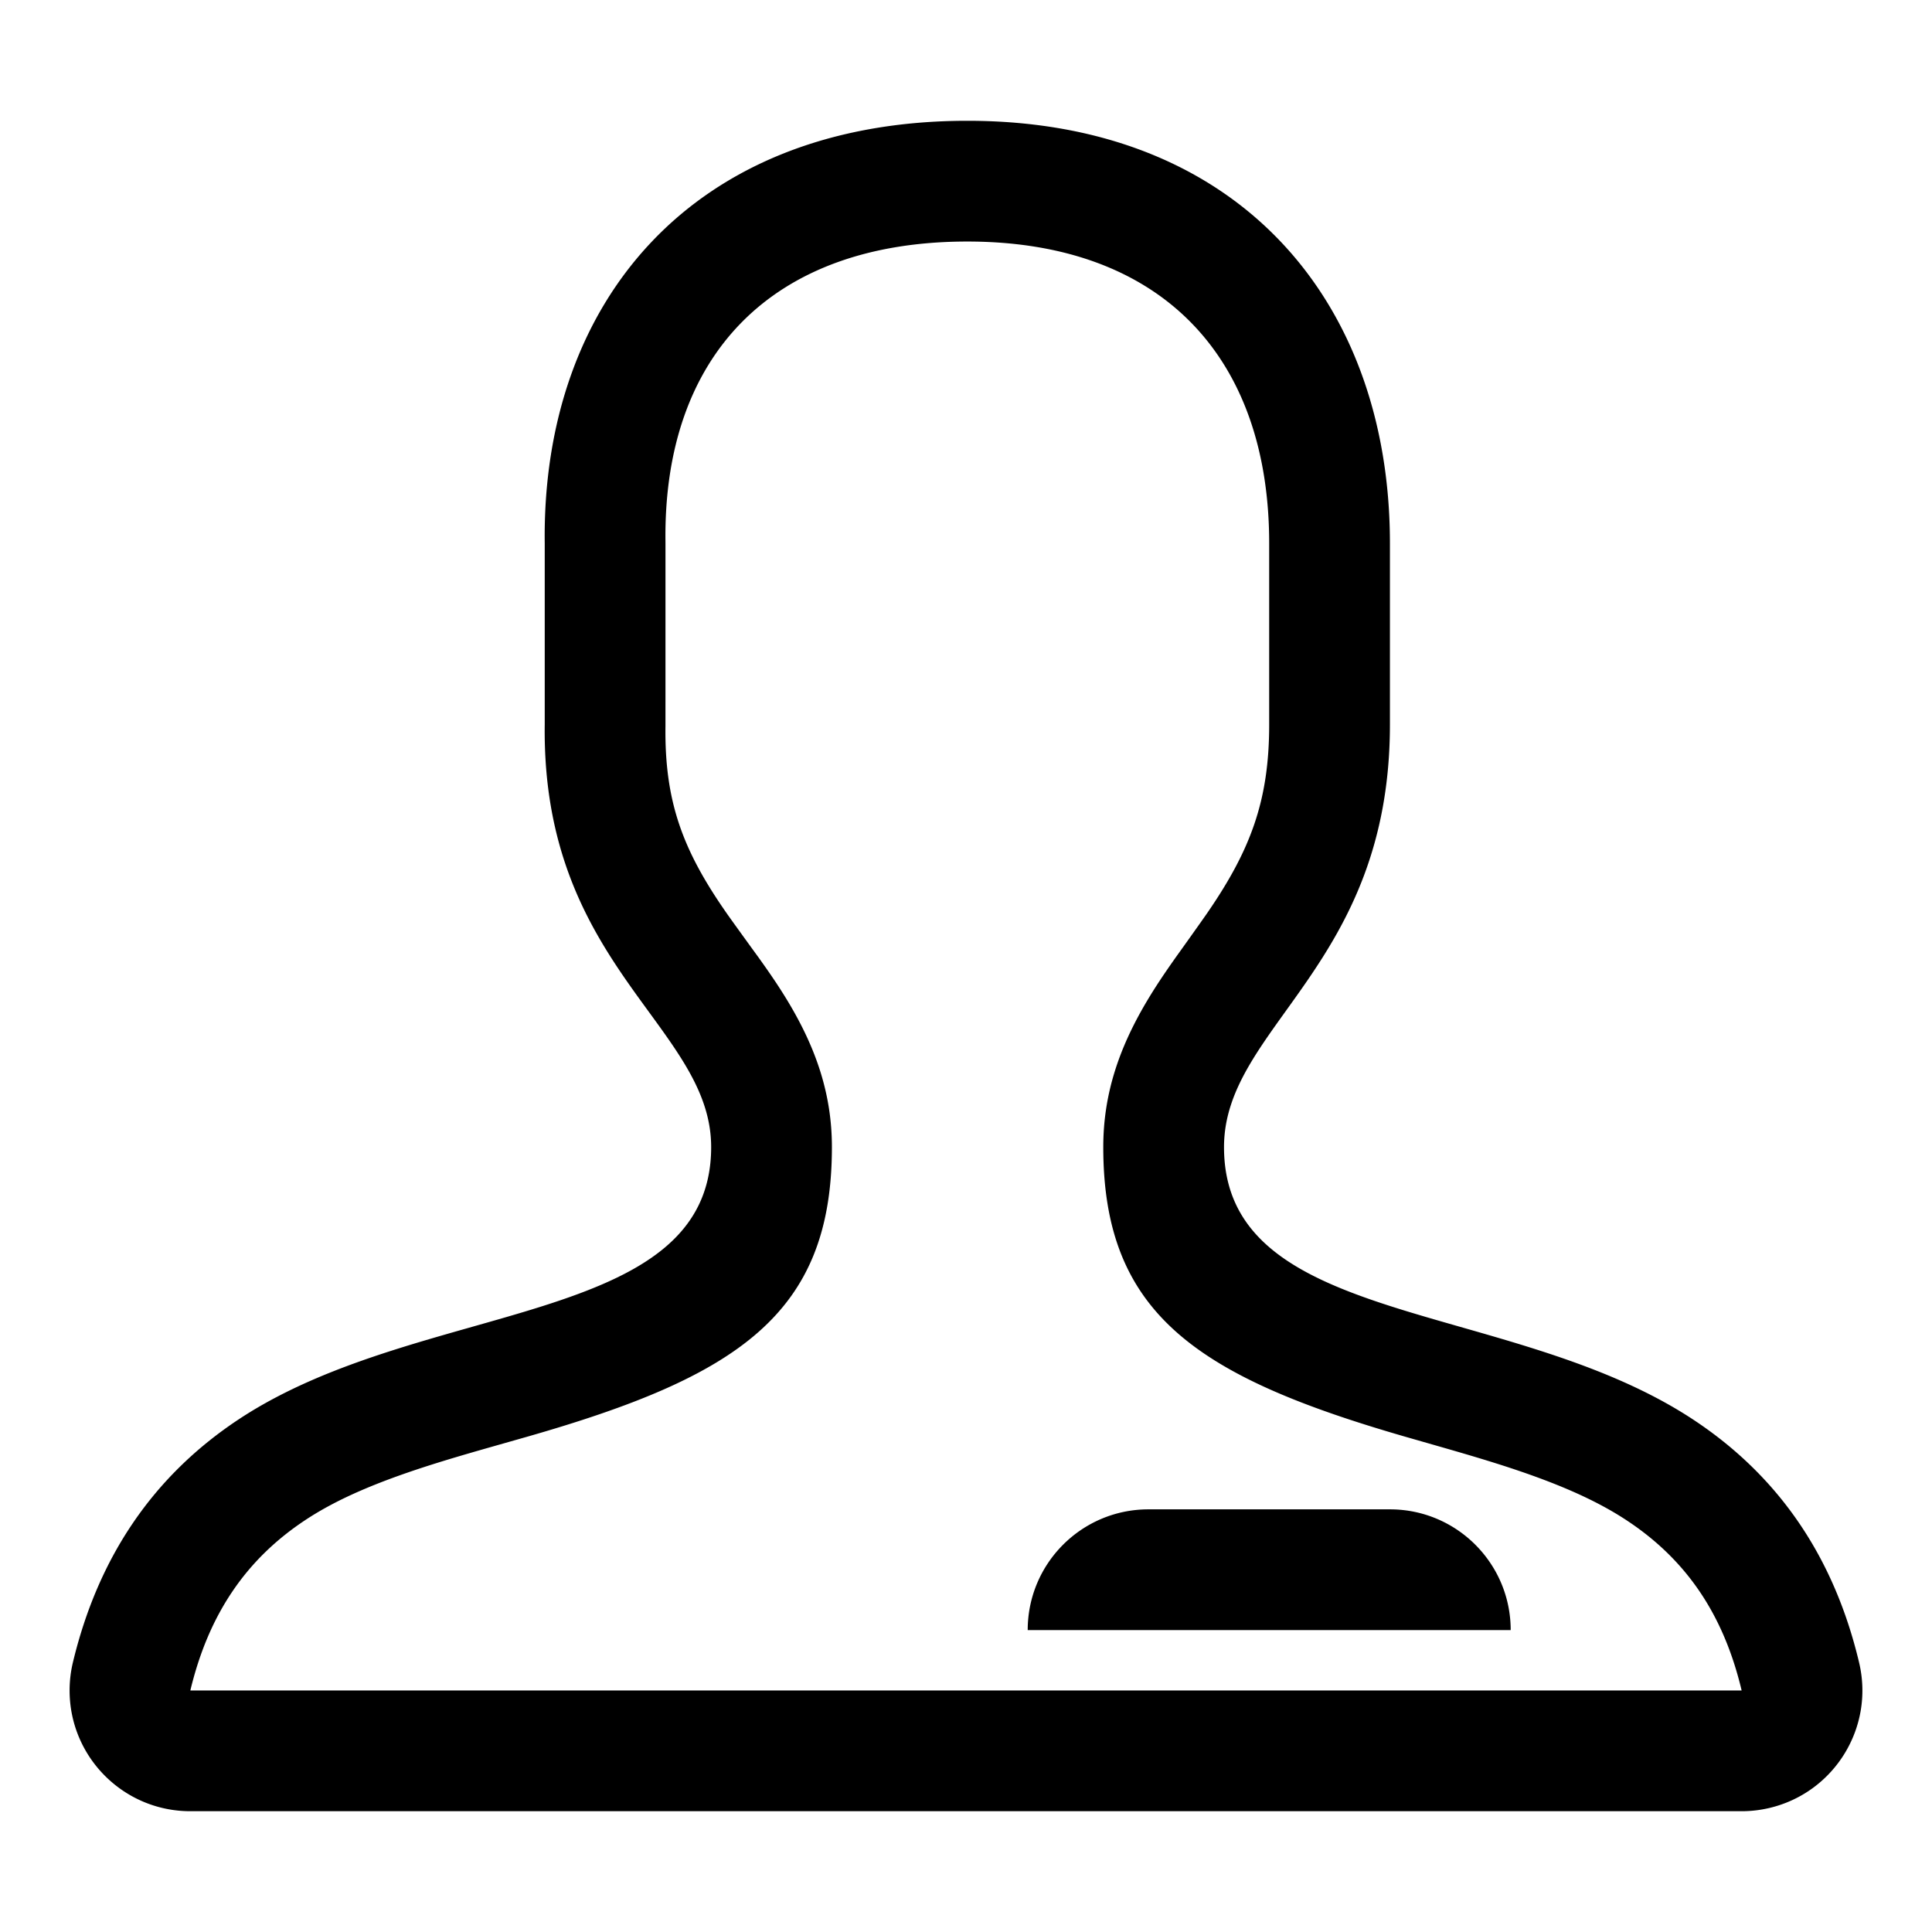 <?xml version="1.0" standalone="no"?><!DOCTYPE svg PUBLIC "-//W3C//DTD SVG 1.1//EN" "http://www.w3.org/Graphics/SVG/1.1/DTD/svg11.dtd"><svg t="1553556651713" class="icon" style="" viewBox="0 0 1024 1024" version="1.1" xmlns="http://www.w3.org/2000/svg" p-id="49014" xmlns:xlink="http://www.w3.org/1999/xlink" width="200" height="200"><defs><style type="text/css"></style></defs><path d="M608.706 799.986h127.994c35.345 0 63.997 28.653 63.997 63.997H544.708c0-35.345 28.653-63.997 63.998-63.997zM417.792 531.072c14.895 24.828 23.134 49.167 23.134 76.922 0 88.715-50.136 121.616-161.599 153.523-3.614 1.035-19.609 5.569-23.879 6.793-8.99 2.578-16.2 4.711-23.03 6.836-31.259 9.721-53.328 19.083-70.602 30.52-31.391 20.784-51.229 49.864-60.932 90.316h822.216c-9.59-40.394-29.436-69.428-61.022-90.225-17.044-11.222-38.55-20.456-68.452-29.926-7.107-2.25-14.619-4.504-23.969-7.212-4.536-1.314-21.253-6.095-24.892-7.146-110.138-31.828-160.009-65.007-160.009-153.479 0-27.531 8.033-51.751 22.592-76.473 4.738-8.046 9.782-15.593 16.9-25.615-3.647 5.136 12.267-17.111 15.726-22.146 22.914-33.351 32.719-59.517 32.719-99.754v-95.995c0-99.349-57.685-159.992-159.983-159.992-103.731 0-161.274 60.543-159.999 159.165l0.005 0.828v43.874c0 29.052 0 29.052-0.005 52.949-0.519 40.122 9.19 65.943 32.559 99.38 3.459 4.949 18.756 26.003 15.537 21.54 7.142 9.899 12.215 17.369 16.985 25.318zM288.721 288.011C287.065 160.016 367.206 64.021 512.711 64.021c143.838 0 223.979 95.732 223.979 223.989v95.995c0 127.994-87.936 159.992-87.936 223.989 0 95.995 151.314 80.313 248.517 144.311 45.43 29.91 74.794 72.874 88.095 128.891 8.165 34.388-13.092 68.885-47.481 77.051a64.003 64.003 0 0 1-14.785 1.731l-822.215 0.001c-35.345 0-63.998-28.653-63.998-63.998 0-5.028 0.592-10.038 1.765-14.927 13.42-55.947 42.696-98.864 87.832-128.749 96.655-63.997 250.444-48.315 250.444-144.311 0-63.997-89.864-95.995-88.209-223.989v-95.995z" p-id="49015"></path></svg>